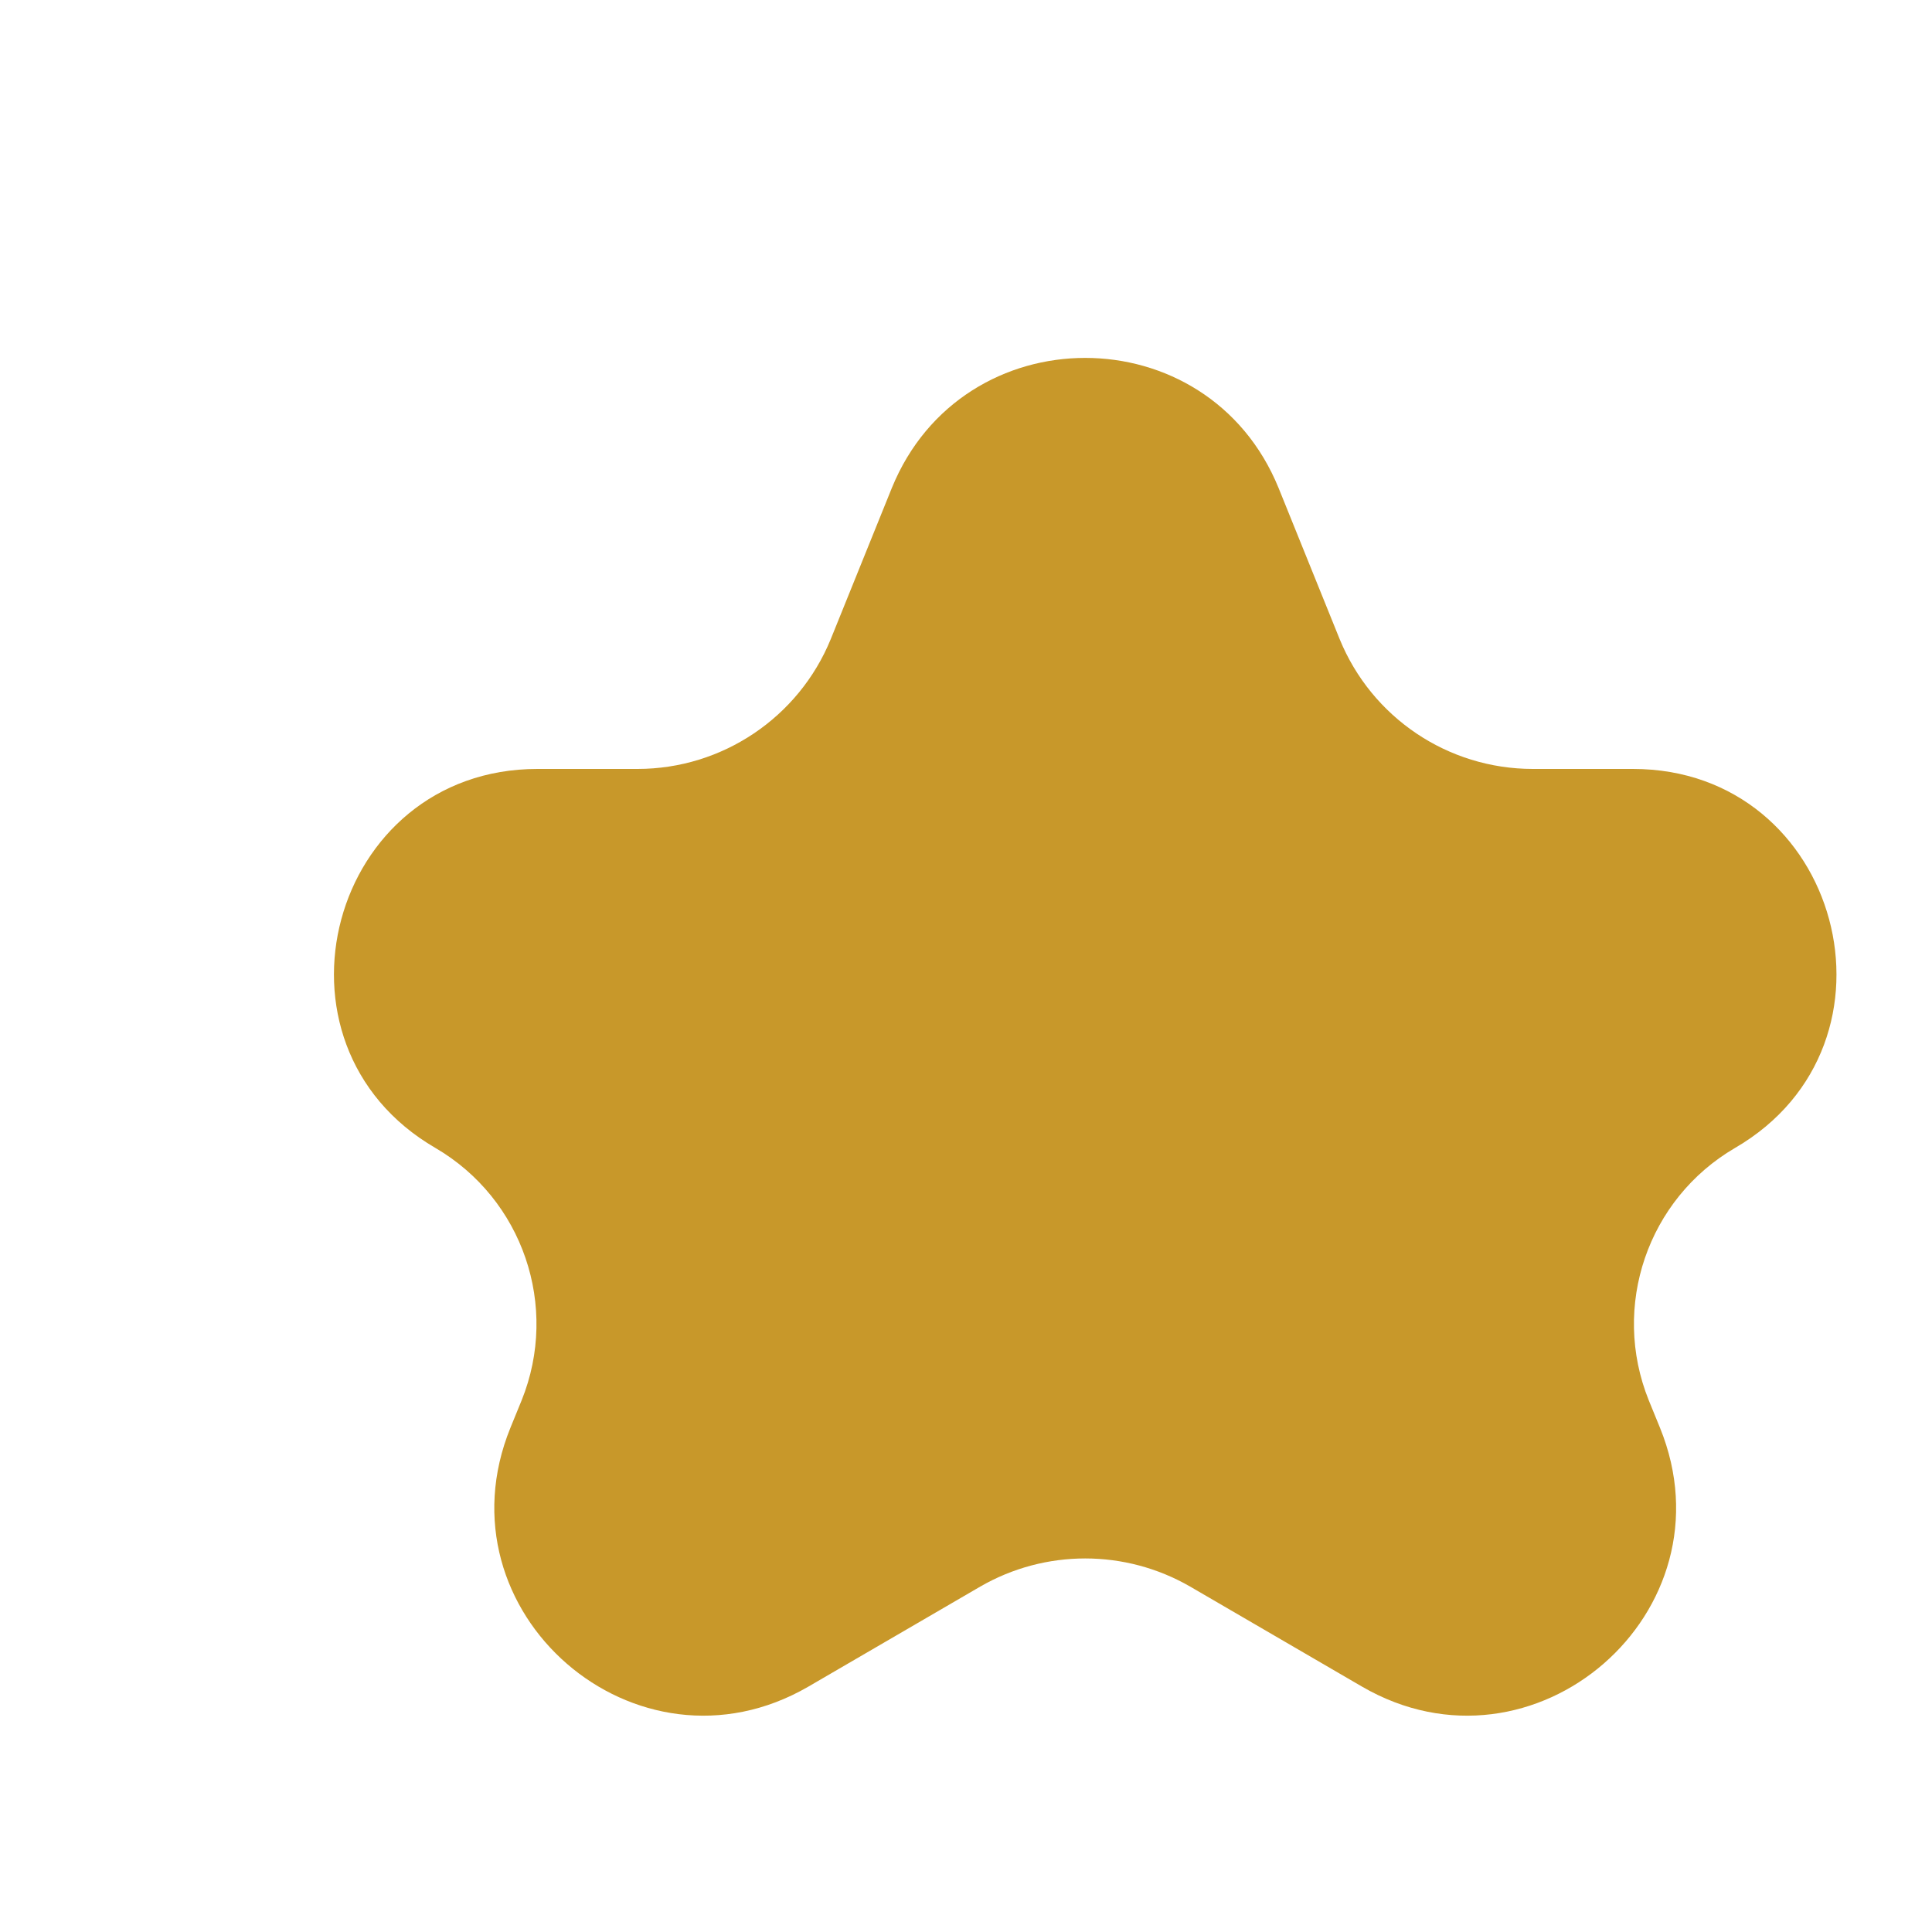 <svg width="5" height="5" viewBox="0 0 5 5" fill="none" xmlns="http://www.w3.org/2000/svg">
<path d="M2.308 1.263C2.491 0.814 3.126 0.814 3.309 1.263L3.467 1.654C3.55 1.857 3.747 1.99 3.967 1.99H4.226C4.763 1.99 4.955 2.701 4.49 2.971V2.971C4.264 3.103 4.169 3.381 4.267 3.624L4.296 3.695C4.49 4.172 3.97 4.623 3.525 4.365L3.08 4.106C2.912 4.009 2.705 4.009 2.537 4.106L2.092 4.365C1.647 4.623 1.127 4.172 1.321 3.695L1.35 3.624C1.448 3.381 1.353 3.103 1.127 2.971V2.971C0.662 2.701 0.854 1.99 1.391 1.99H1.65C1.869 1.99 2.067 1.857 2.15 1.654L2.308 1.263Z" fill="#C8982A"/>
</svg>
